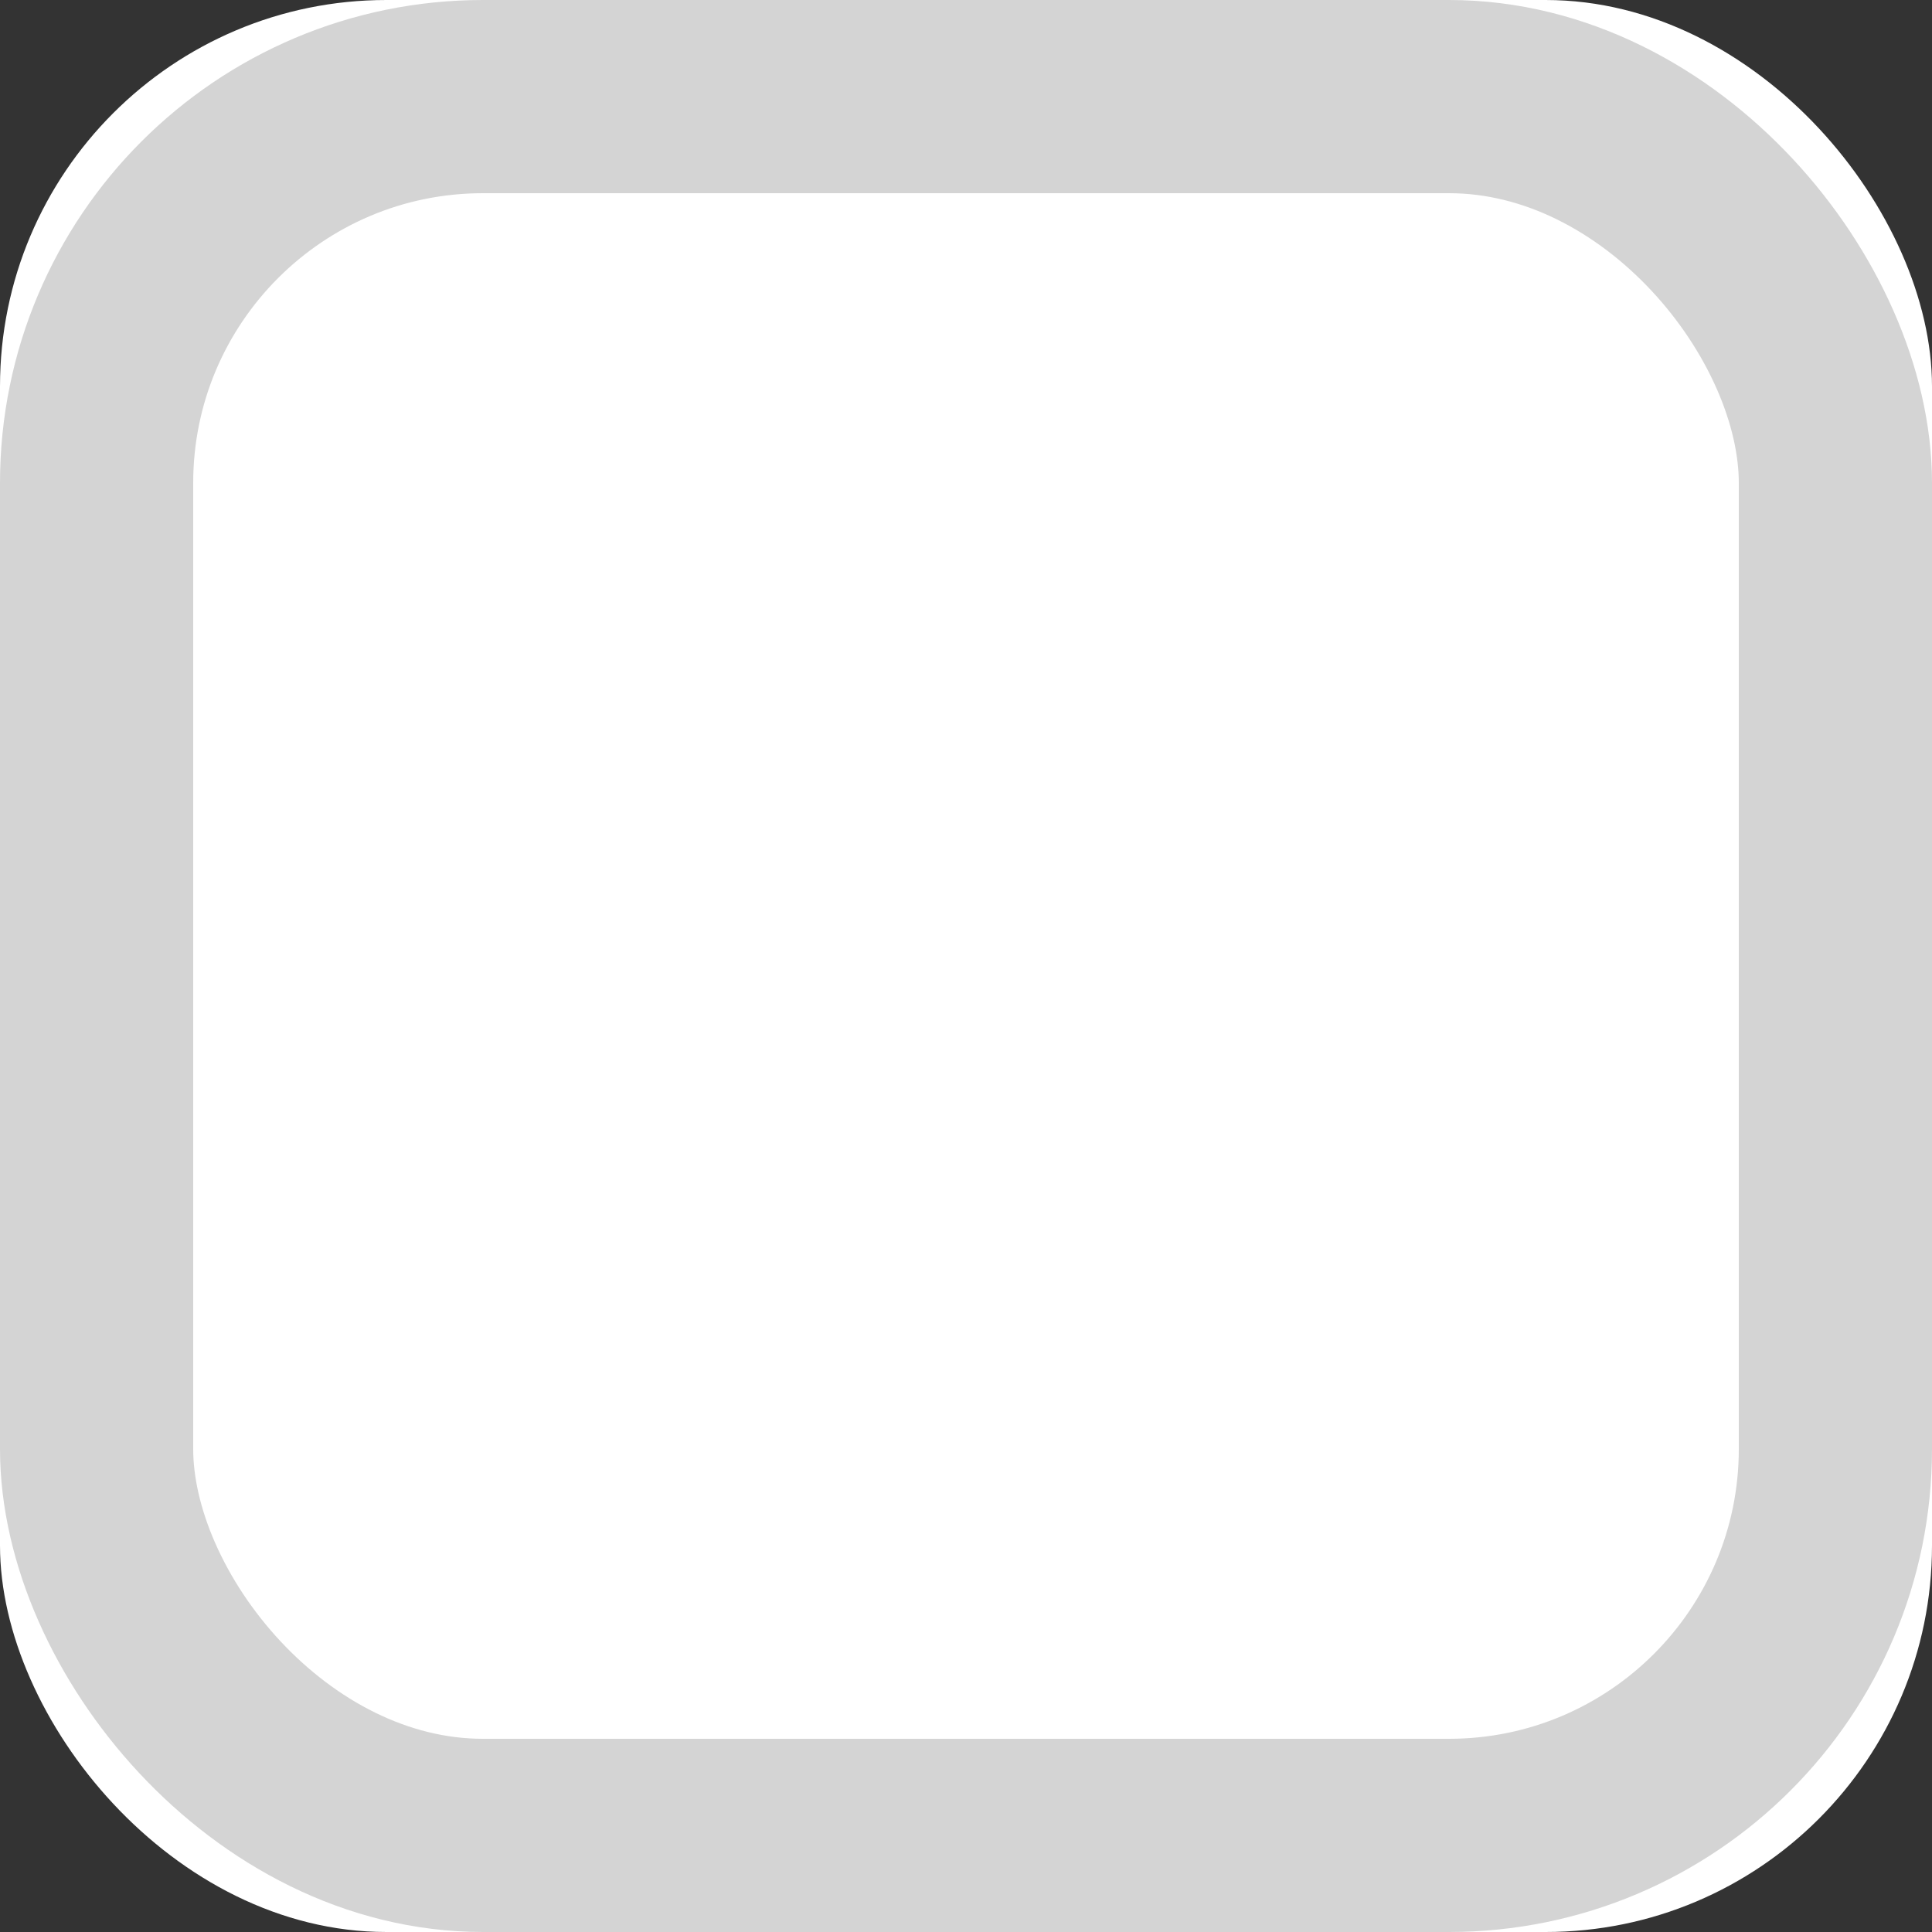 <?xml version="1.0" encoding="UTF-8"?>
<svg width="20px" height="20px" viewBox="0 0 20 20" version="1.1" xmlns="http://www.w3.org/2000/svg" xmlns:xlink="http://www.w3.org/1999/xlink">
    <rect x="0" y="0" width="20" height="20" fill="#333333" stroke="none"/>
    <!-- Generator: Sketch 48.2 (47327) - http://www.bohemiancoding.com/sketch -->
    <title>Rectangle 9</title>
    <desc>Created with Sketch.</desc>
    <defs>
        <rect id="path-1" x="0" y="94" width="20" height="20" rx="4"></rect>
    </defs>
    <g id="Order" stroke="none" stroke-width="1" fill="none" fill-rule="evenodd" transform="translate(-30, -1422)">
        <g id="Group-21" transform="translate(30, 1328)">
            <g id="Rectangle-9">
                <use fill="#FFFFFF" fill-rule="evenodd" xlink:href="#path-1"></use>
                <rect stroke="#D4D4D4" stroke-width="2" x="1" y="95" width="18" height="18" rx="4"></rect>
            </g>
        </g>
    </g>
</svg>